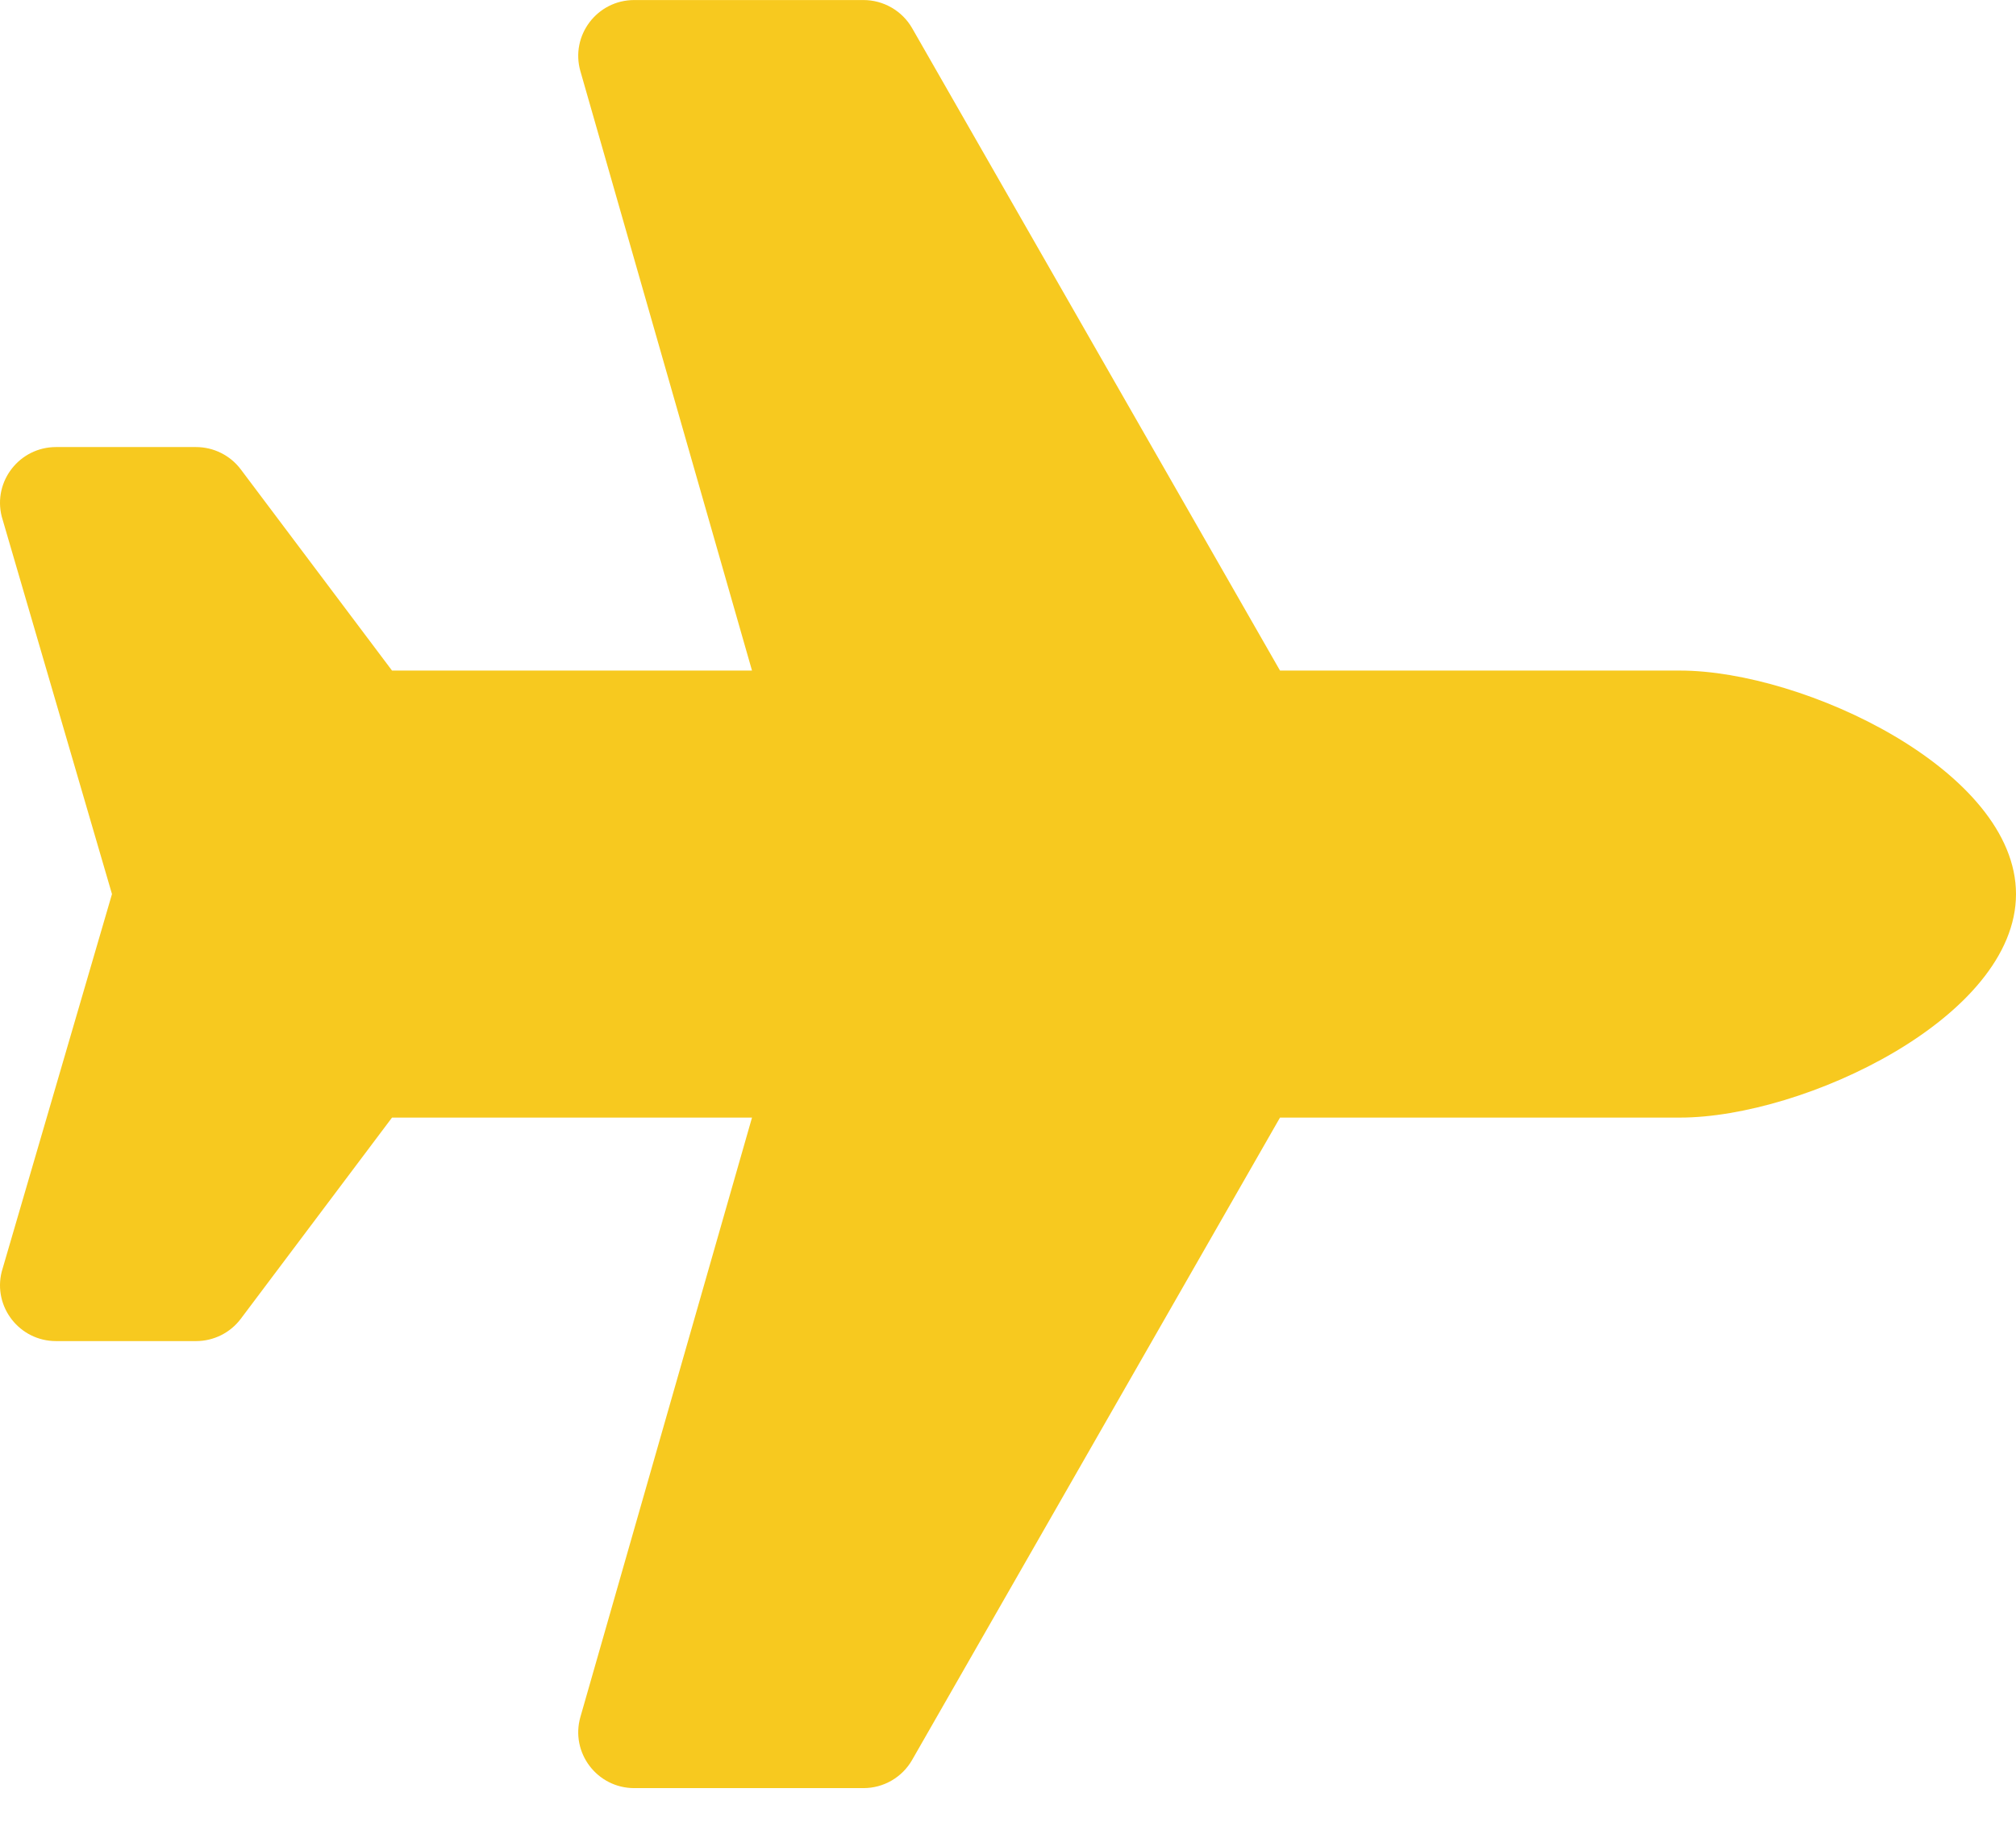 <svg width="53" height="48" viewBox="0 0 53 48" fill="none" xmlns="http://www.w3.org/2000/svg">
<path d="M44.167 17.626L33.651 17.626L23.98 0.741C23.851 0.516 23.665 0.33 23.44 0.2C23.215 0.07 22.96 0.001 22.701 0.001L16.674 0.001C15.696 0.001 14.99 0.935 15.259 1.873L19.77 17.626L10.306 17.626L6.331 12.339C6.053 11.969 5.616 11.751 5.153 11.751L1.473 11.751C0.515 11.751 -0.188 12.649 0.045 13.576L2.944 23.501L0.045 33.426C-0.188 34.353 0.515 35.251 1.473 35.251L5.153 35.251C5.617 35.251 6.053 35.034 6.331 34.664L10.306 29.376L19.77 29.376L15.259 45.129C14.99 46.067 15.696 47.001 16.674 47.001L22.701 47.001C23.229 47.001 23.717 46.719 23.979 46.261L33.651 29.376L44.167 29.376C47.419 29.376 53 26.746 53 23.501C53 20.256 47.419 17.626 44.167 17.626Z" fill="#F7C91F"/>
</svg>

